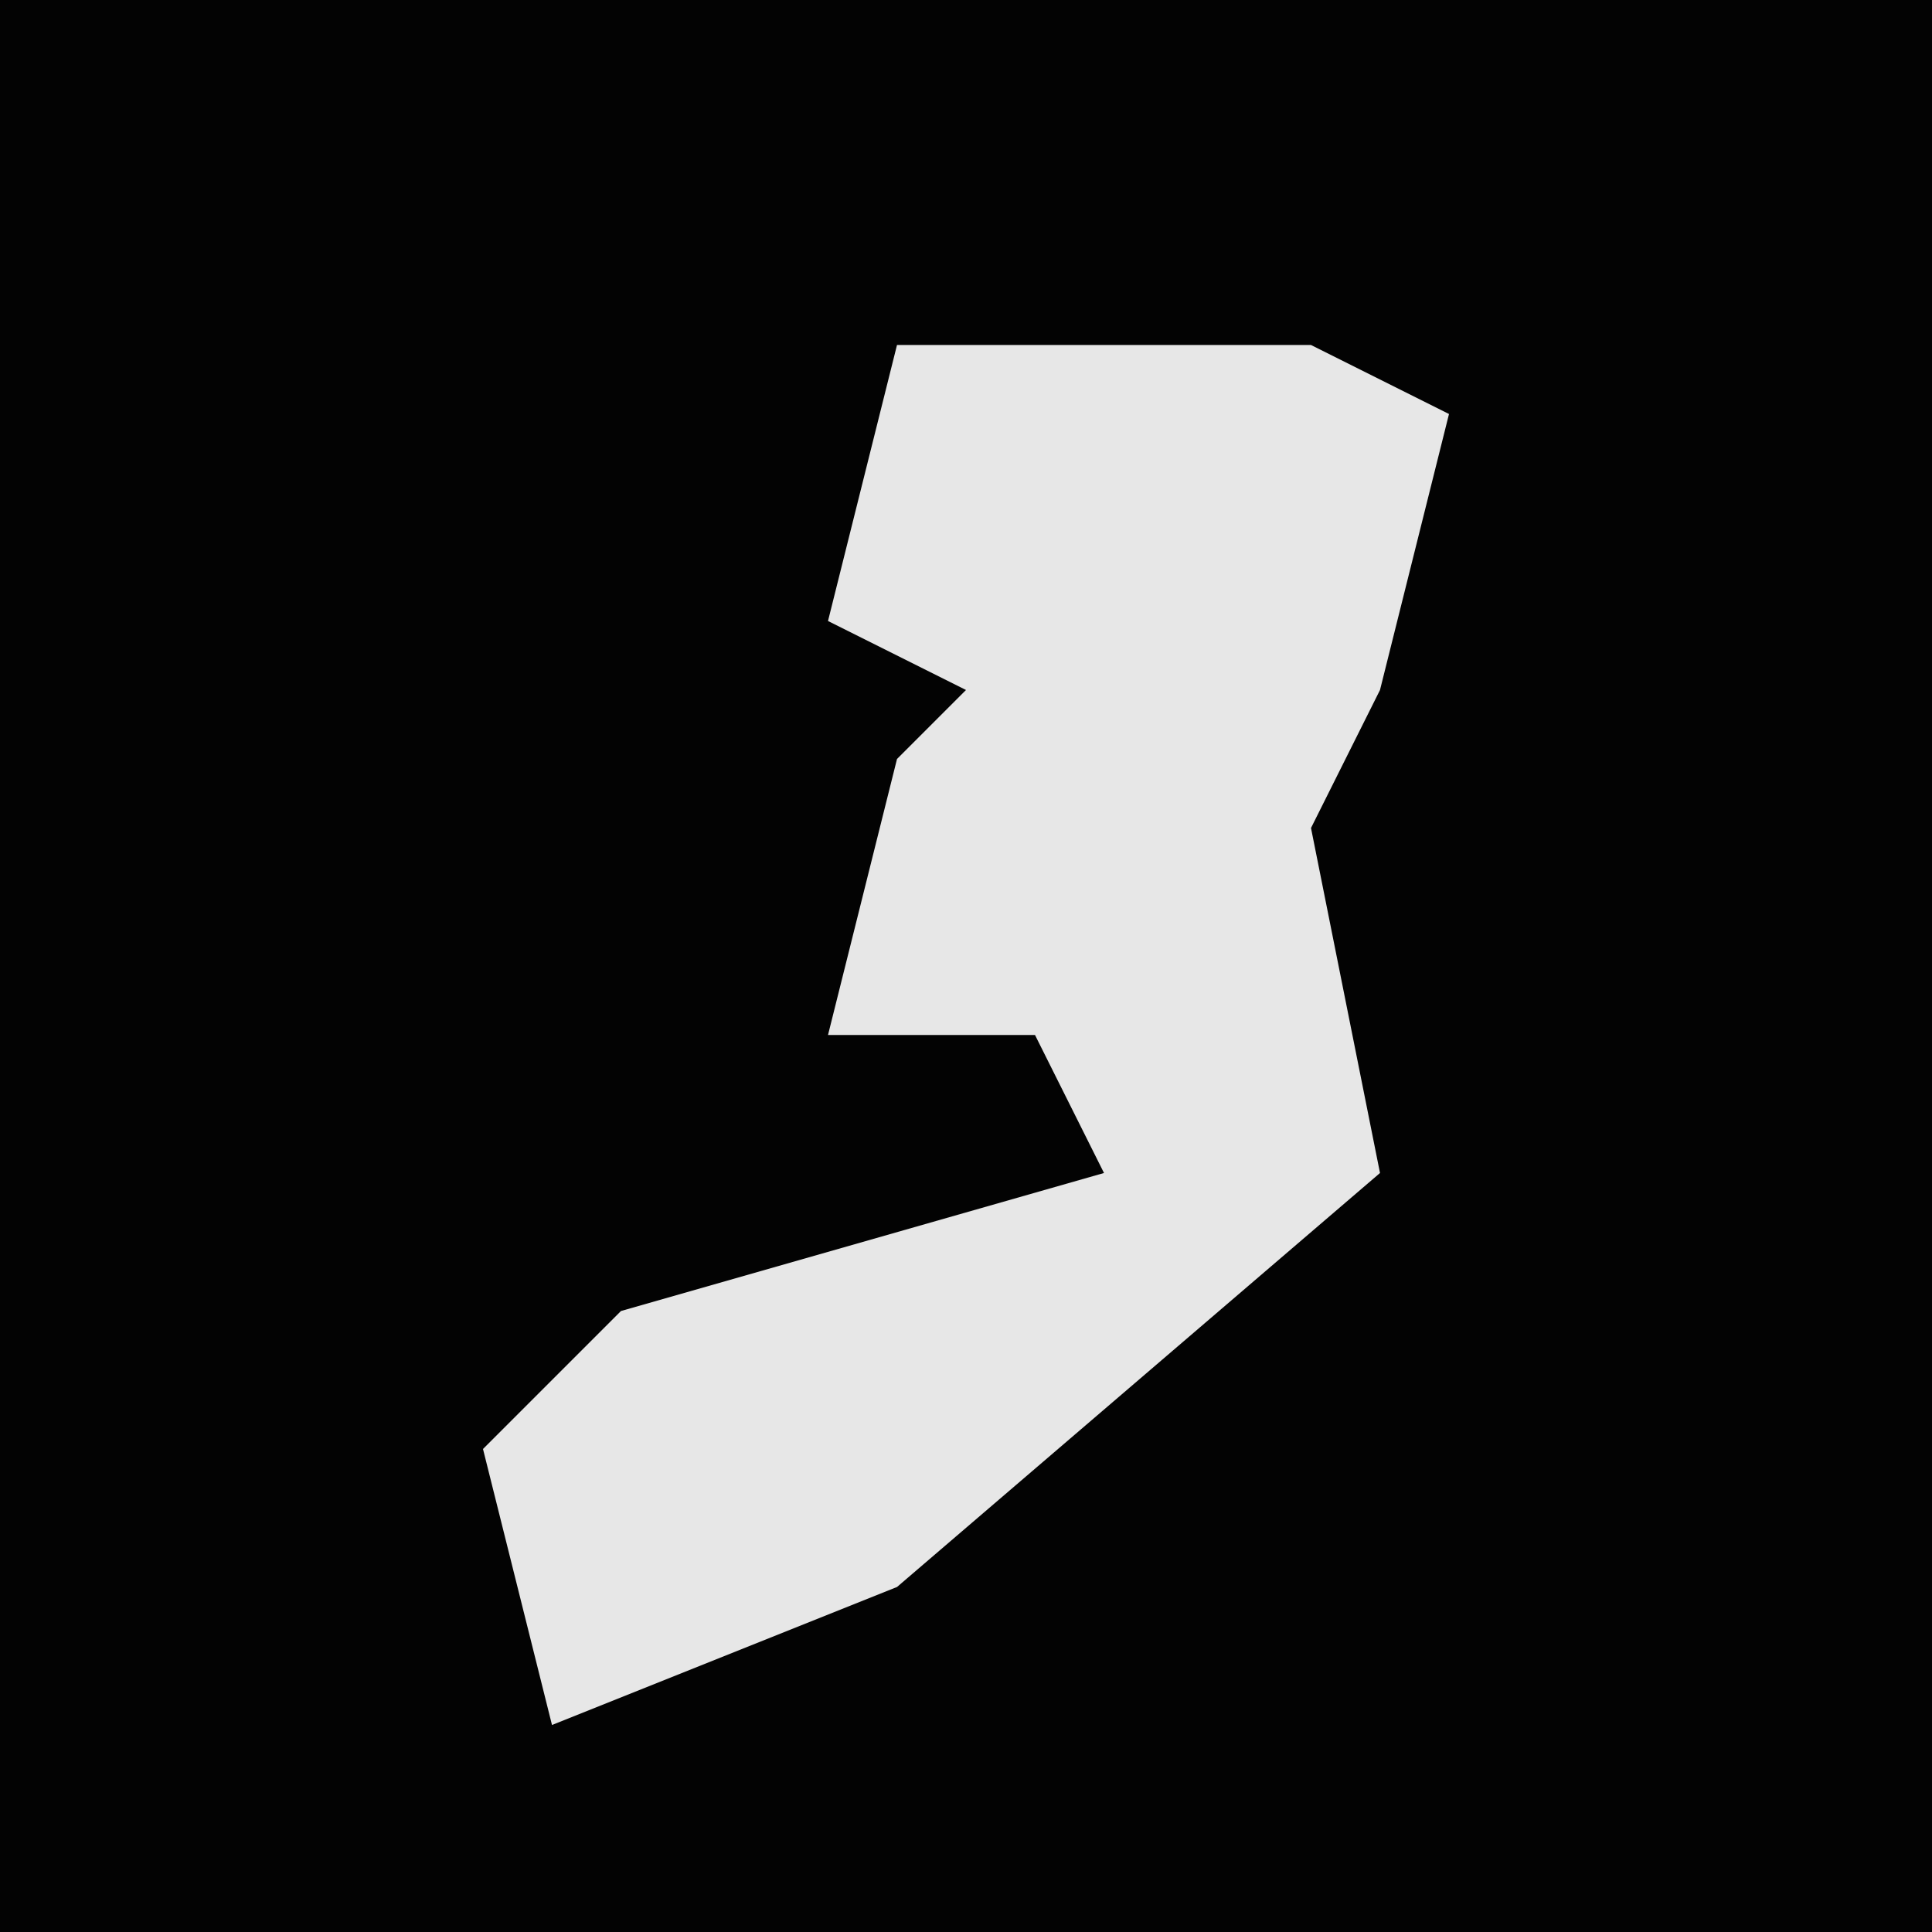 <?xml version="1.0" encoding="UTF-8"?>
<svg version="1.1" xmlns="http://www.w3.org/2000/svg" width="28" height="28">
<path d="M0,0 L28,0 L28,28 L0,28 Z " fill="#030303" transform="translate(0,0)"/>
<path d="M0,0 L6,0 L8,1 L7,5 L6,7 L7,12 L0,18 L-5,20 L-6,16 L-4,14 L3,12 L2,10 L-1,10 L0,6 L1,5 L-1,4 Z " fill="#E7E7E7" transform="translate(13,5)"/>
</svg>

